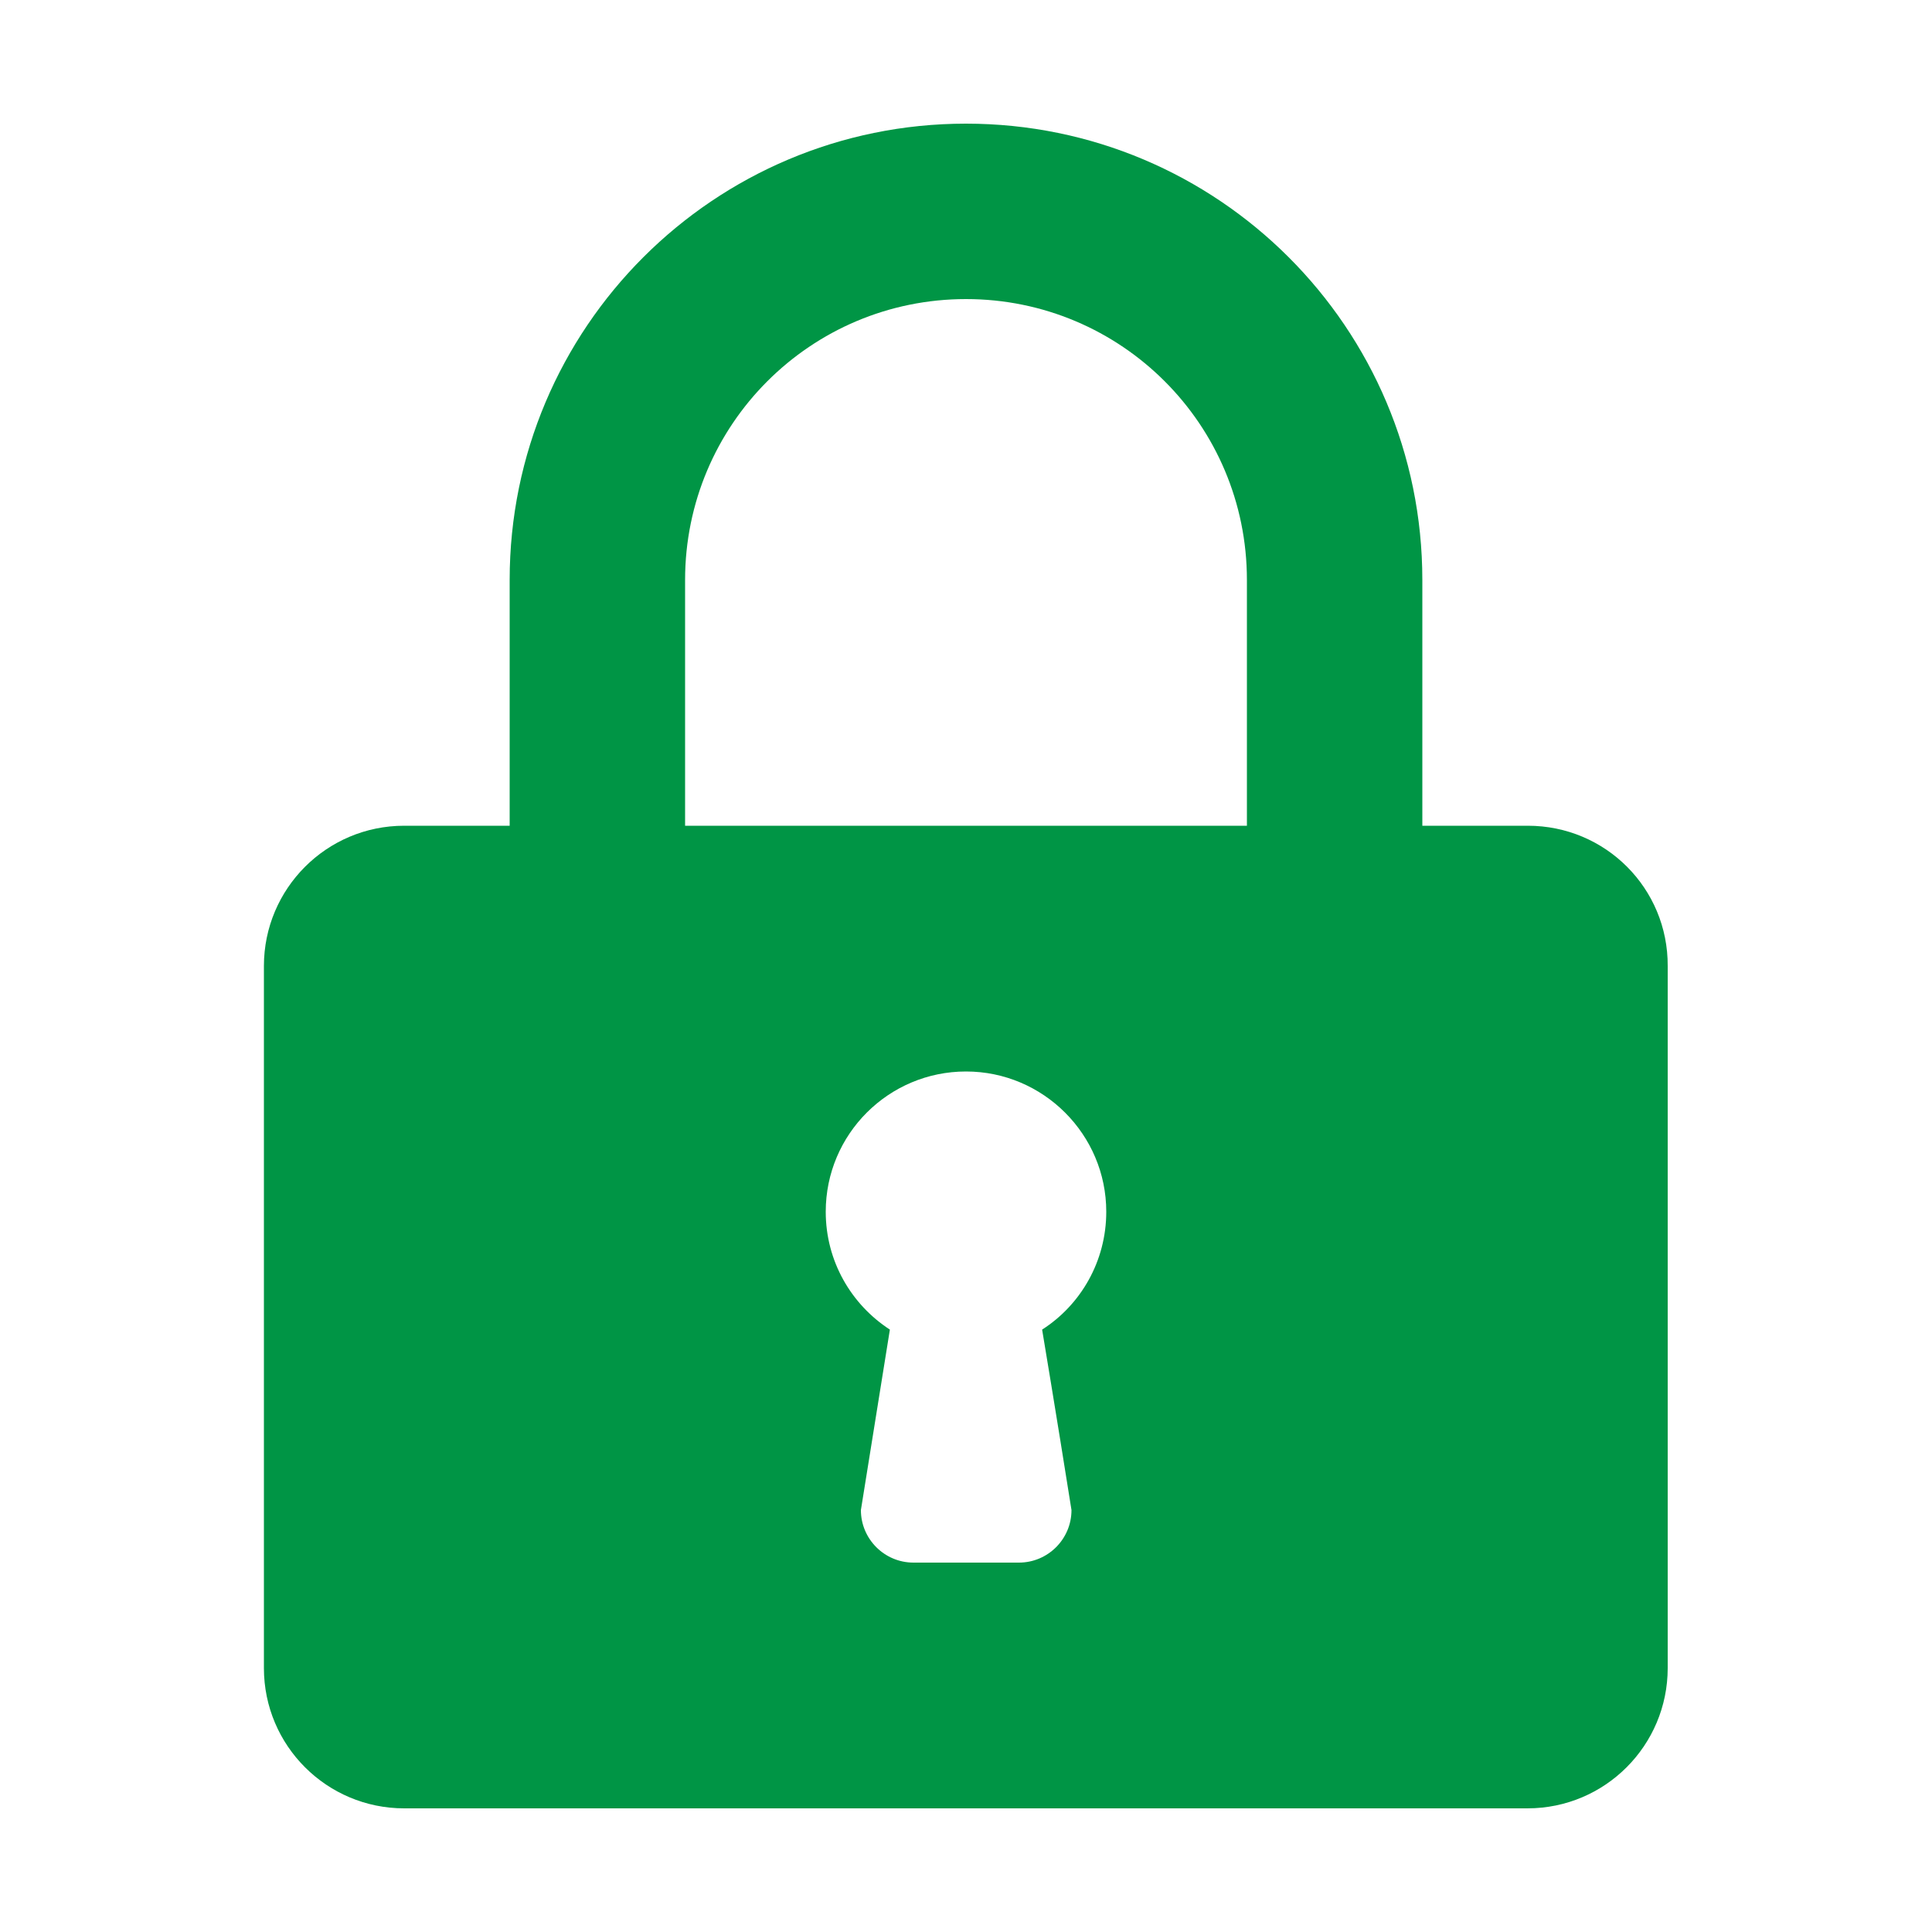 <?xml version="1.0" encoding="utf-8"?>
<!-- Generator: Adobe Illustrator 23.1.1, SVG Export Plug-In . SVG Version: 6.00 Build 0)  -->
<svg version="1.1" id="Layer_1" xmlns="http://www.w3.org/2000/svg" xmlns:xlink="http://www.w3.org/1999/xlink" x="0px" y="0px"
	 viewBox="0 0 500 500" style="enable-background:new 0 0 500 500;" xml:space="preserve">
<style type="text/css">
	.st0{fill-rule:evenodd;clip-rule:evenodd;fill:#009545;}
</style>
<path class="st0" d="M395.4,213.7h-27.3v-0.1h-45.4v0.1H177.3v-0.1h-45.4v0.1h-27.3c-20.1,0-36.3,16.3-36.3,36.3v181.7
	c0,20.1,16.3,36.3,36.3,36.3h290.7c20.1,0,36.3-16.3,36.3-36.3V250C431.7,229.9,415.5,213.7,395.4,213.7z M277.3,390.8
	c0,7.5-6.1,13.6-13.6,13.6h-27.3c-7.5,0-13.6-6.1-13.6-13.6l7.5-46.7c-10-6.5-16.6-17.7-16.6-30.5c0-20.1,16.3-36.3,36.3-36.3
	s36.3,16.3,36.3,36.3c0,12.8-6.6,24.1-16.6,30.5C269.7,344.1,273.3,365.6,277.3,390.8z"/>
<path class="st0" d="M368.1,150.1v63.5h-45.4v-63.5c0-40.2-32.5-72.7-72.7-72.7s-72.7,32.5-72.7,72.7v63.5h-45.4v-63.5
	C131.9,84.8,184.8,32,250,32S368.1,84.8,368.1,150.1z"/>
</svg>
